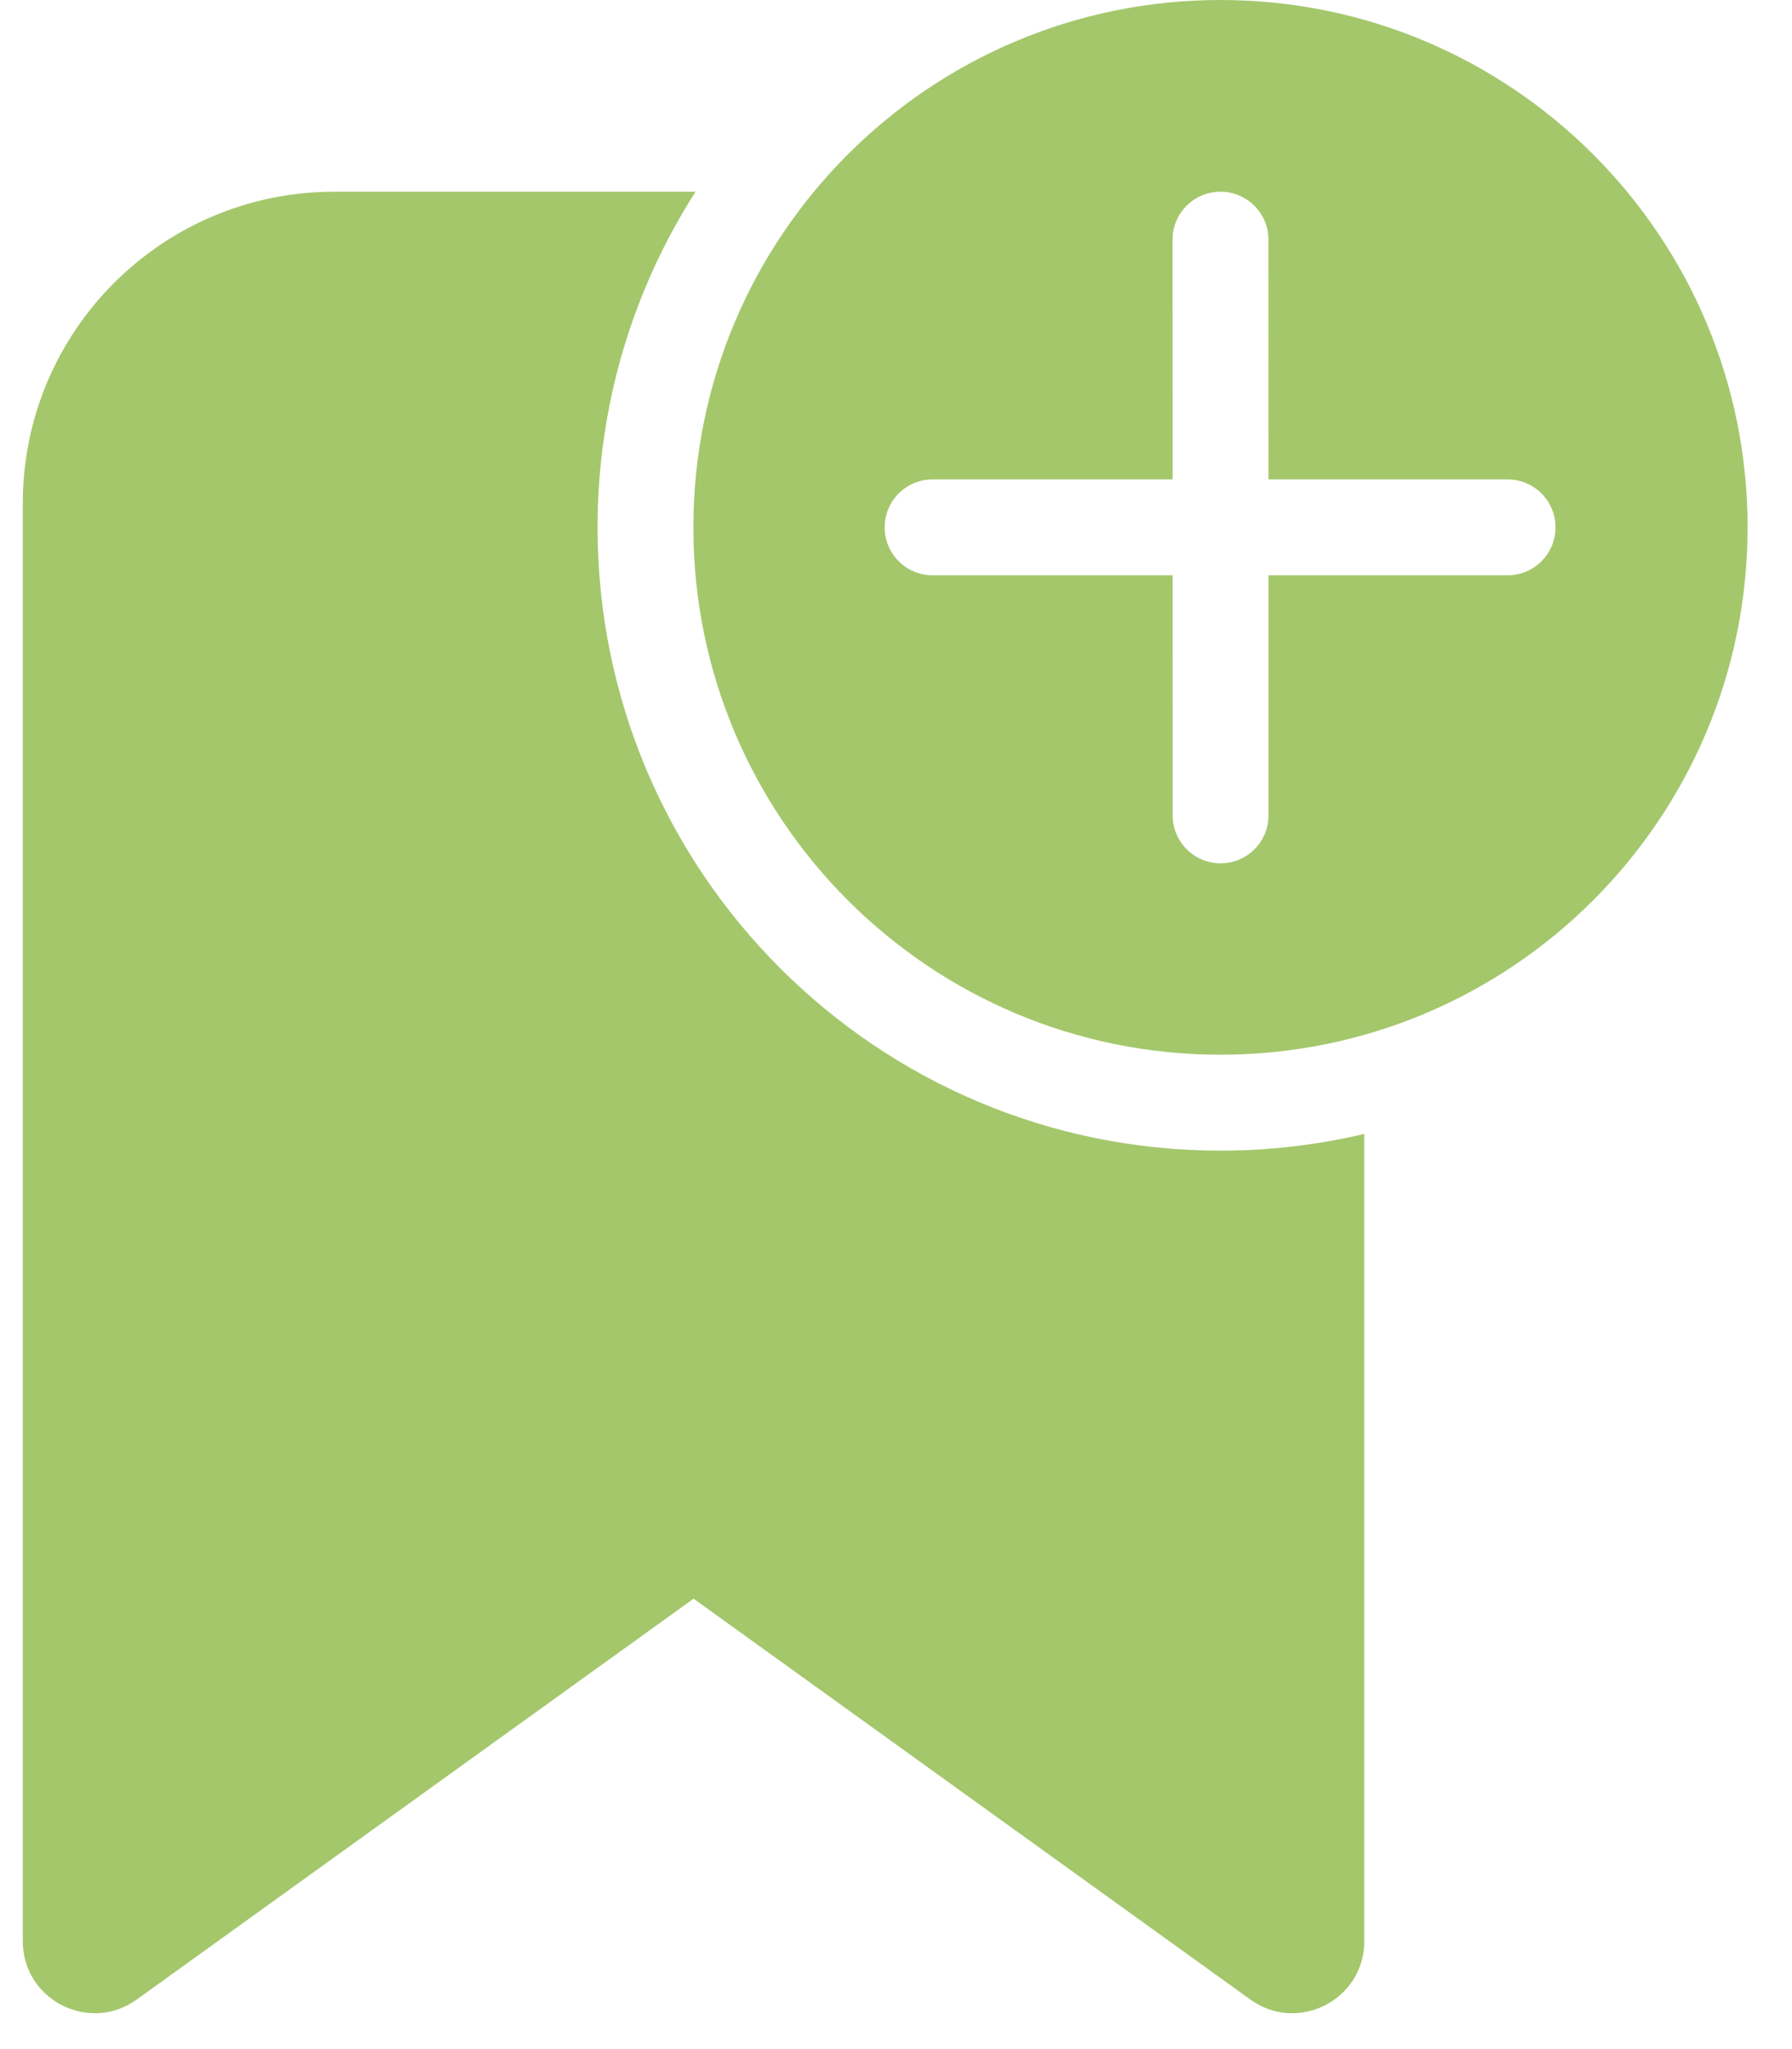 <svg width="28" height="32" viewBox="0 0 28 32" fill="none" xmlns="http://www.w3.org/2000/svg">
<path d="M27.306 8.236C27.306 3.687 23.619 0 19.07 0C14.522 0 10.834 3.687 10.834 8.236C10.834 12.784 14.522 16.471 19.07 16.471C23.619 16.471 27.306 12.784 27.306 8.236ZM19.82 8.984L19.82 12.733C19.82 13.147 19.485 13.482 19.072 13.482C18.658 13.482 18.323 13.147 18.323 12.733L18.322 8.984H14.571C14.158 8.984 13.823 8.649 13.823 8.236C13.823 7.822 14.158 7.487 14.571 7.487H18.322L18.321 3.742C18.321 3.329 18.657 2.994 19.07 2.994C19.484 2.994 19.819 3.329 19.819 3.742L19.82 7.487H23.557C23.97 7.487 24.305 7.822 24.305 8.236C24.305 8.649 23.97 8.984 23.557 8.984H19.82ZM19.07 17.969C19.844 17.969 20.596 17.878 21.317 17.708V30.315C21.317 31.23 20.282 31.761 19.538 31.227L10.837 24.966L2.135 31.227C1.392 31.761 0.356 31.23 0.356 30.315V7.86C0.356 5.172 2.535 2.994 5.223 2.994H10.868C9.899 4.507 9.337 6.306 9.337 8.236C9.337 13.611 13.695 17.969 19.07 17.969Z" fill="#A4C76C"/>
</svg>
